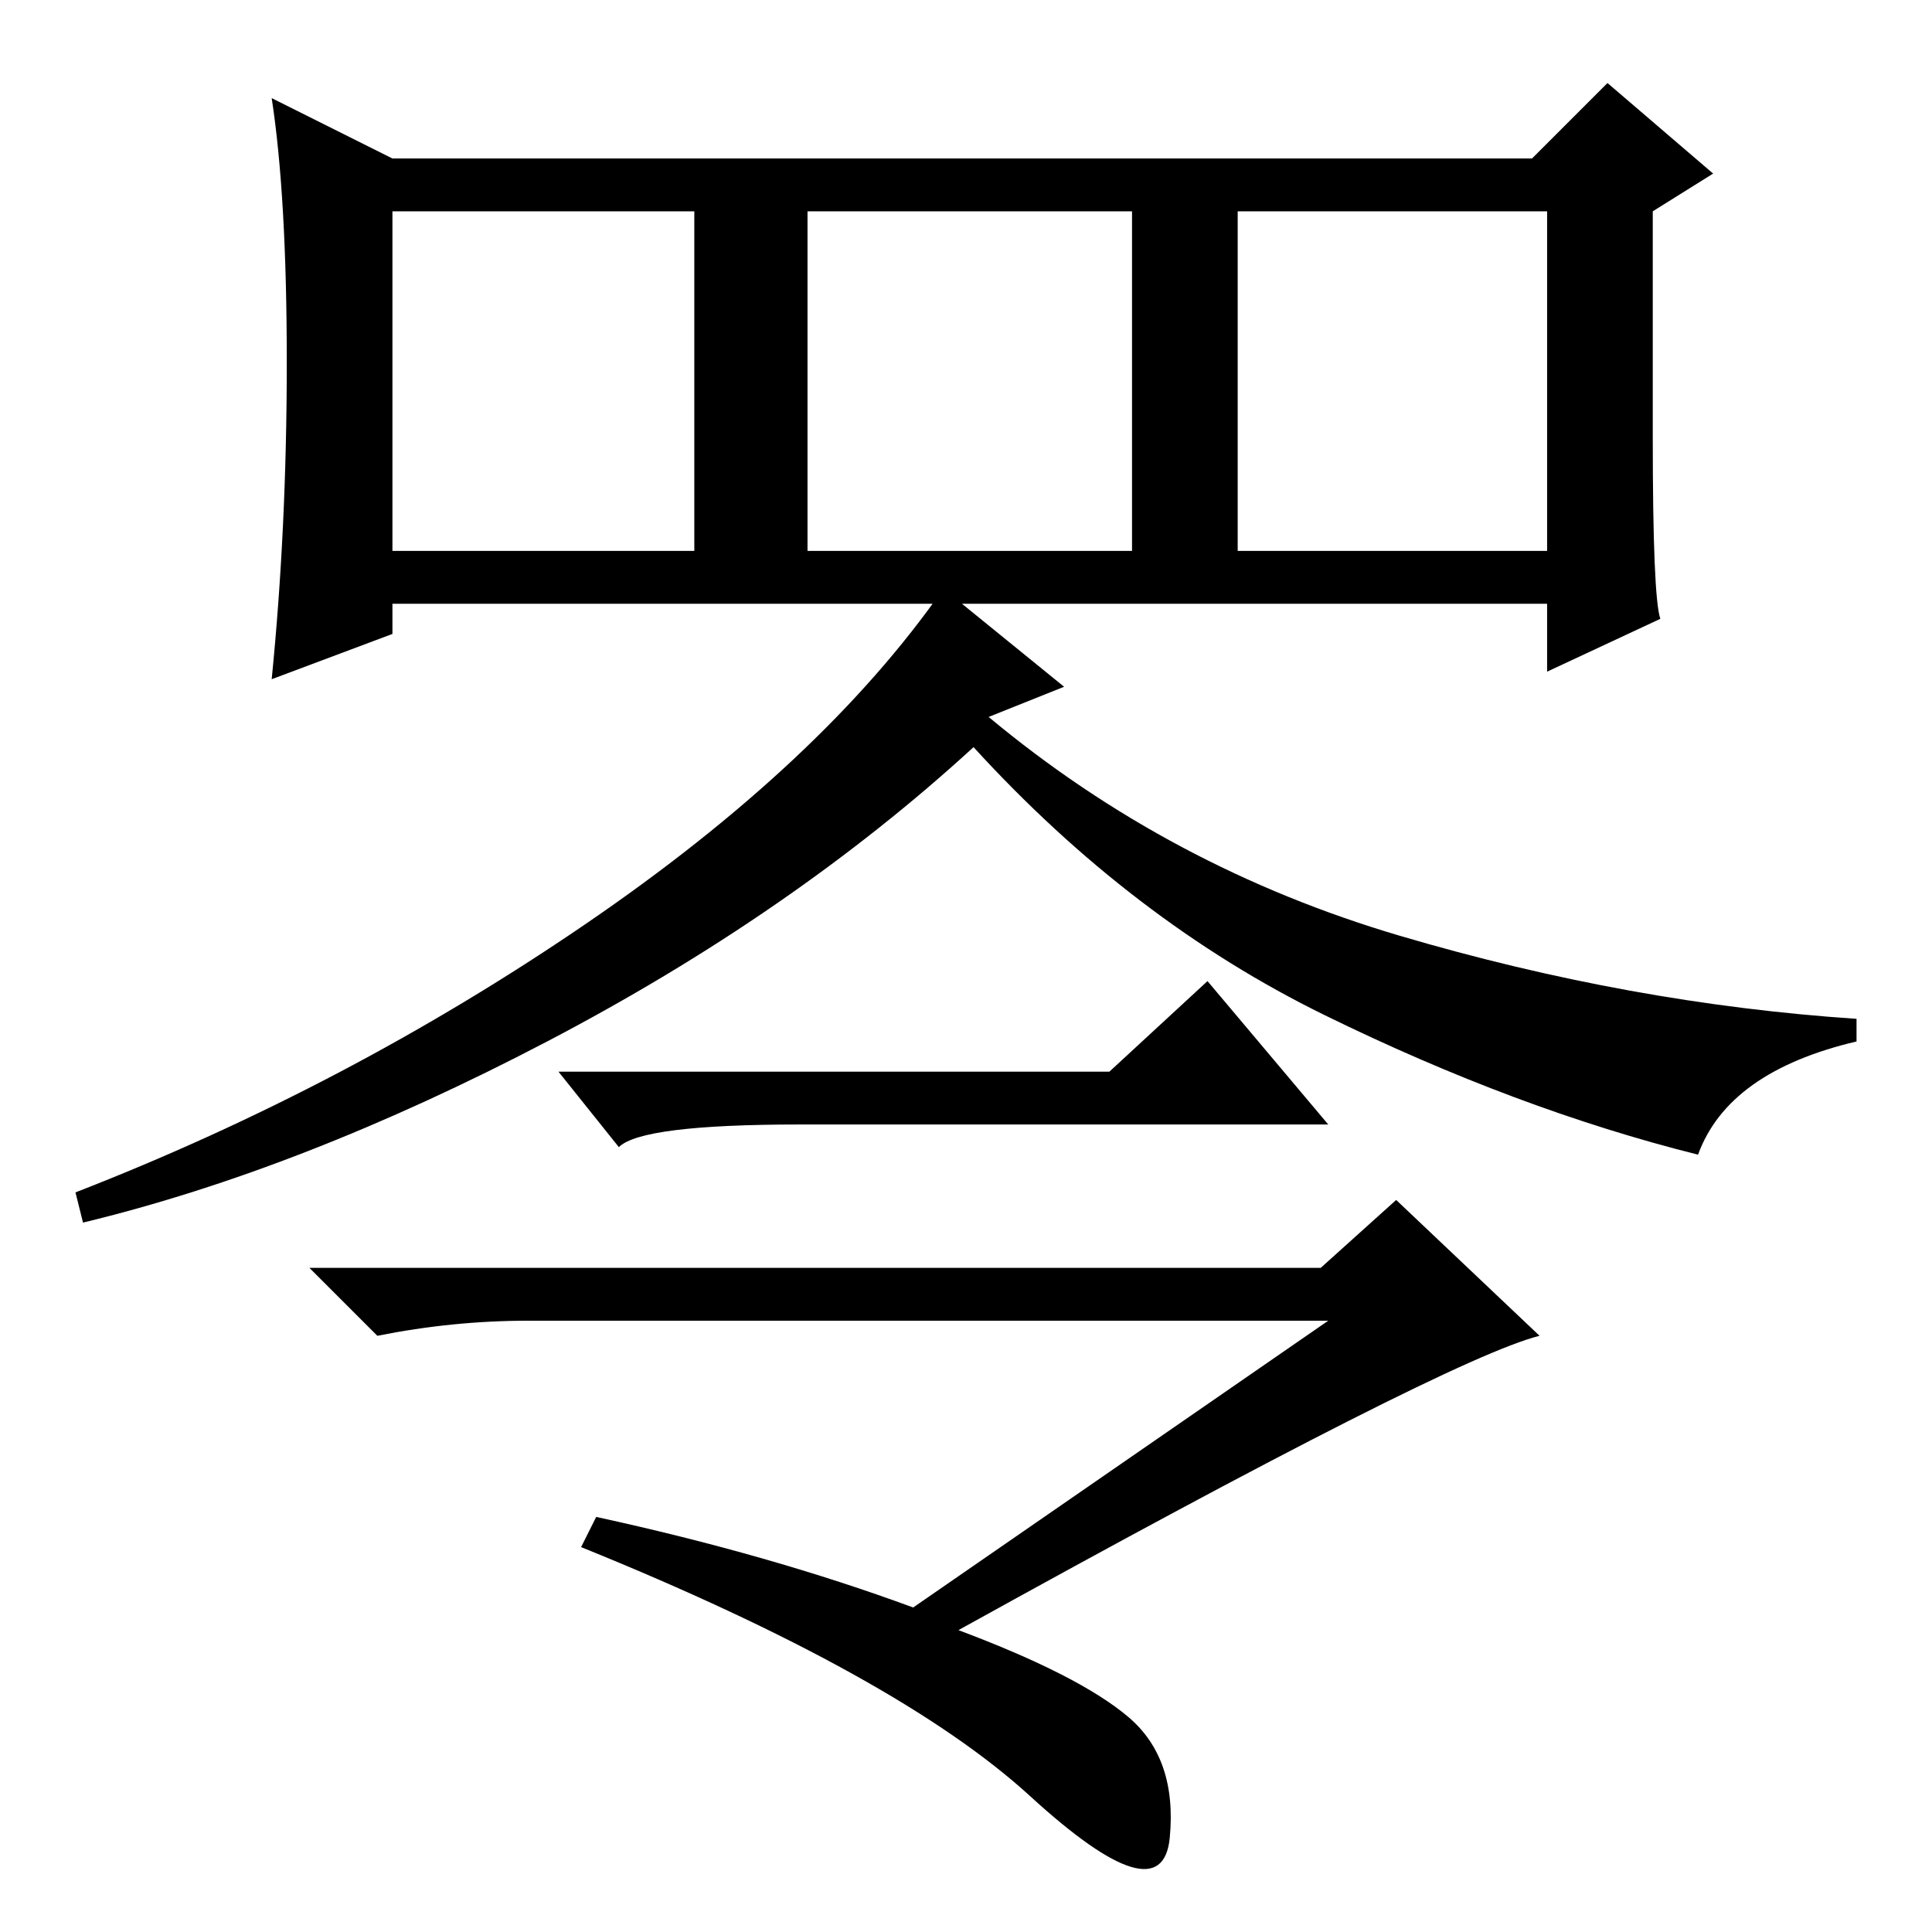 <?xml version="1.0" standalone="no"?>
<!DOCTYPE svg PUBLIC "-//W3C//DTD SVG 1.1//EN" "http://www.w3.org/Graphics/SVG/1.1/DTD/svg11.dtd" >
<svg xmlns="http://www.w3.org/2000/svg" xmlns:xlink="http://www.w3.org/1999/xlink" version="1.1" viewBox="0 -36 256 256">
  <g transform="matrix(1 0 0 -1 0 220)">
   <path fill="currentColor"
d="M220 174l-15 -7v9h-153v-4l-16 -6q2 20 2 42t-2 35l16 -8h151l10 10l14 -12l-8 -5v-30q0 -21 1 -24zM52 183h40v45h-40v-45zM107 183h43v45h-43v-45zM164 183h41v45h-41v-45zM225 103q-24 6 -49.5 18.5t-46.5 35.5q-24 -22 -56.5 -39t-61.5 -24l-1 4q36 14 67.5 35.5
t47.5 44.5l16 -13l-10 -4q24 -20 54.5 -29t60.5 -11v-3q-17 -4 -21 -15zM176 81h-106q-10 0 -20 -2l-9 9h134l10 9l19 -18q-12 -3 -77 -39q16 -6 22.5 -11.5t5.5 -16t-18.5 5.5t-59.5 33l2 4q23 -5 42 -12zM147 114l13 12l16 -19h-70q-21 0 -24 -3l-8 10h73z" />
  </g>

</svg>

